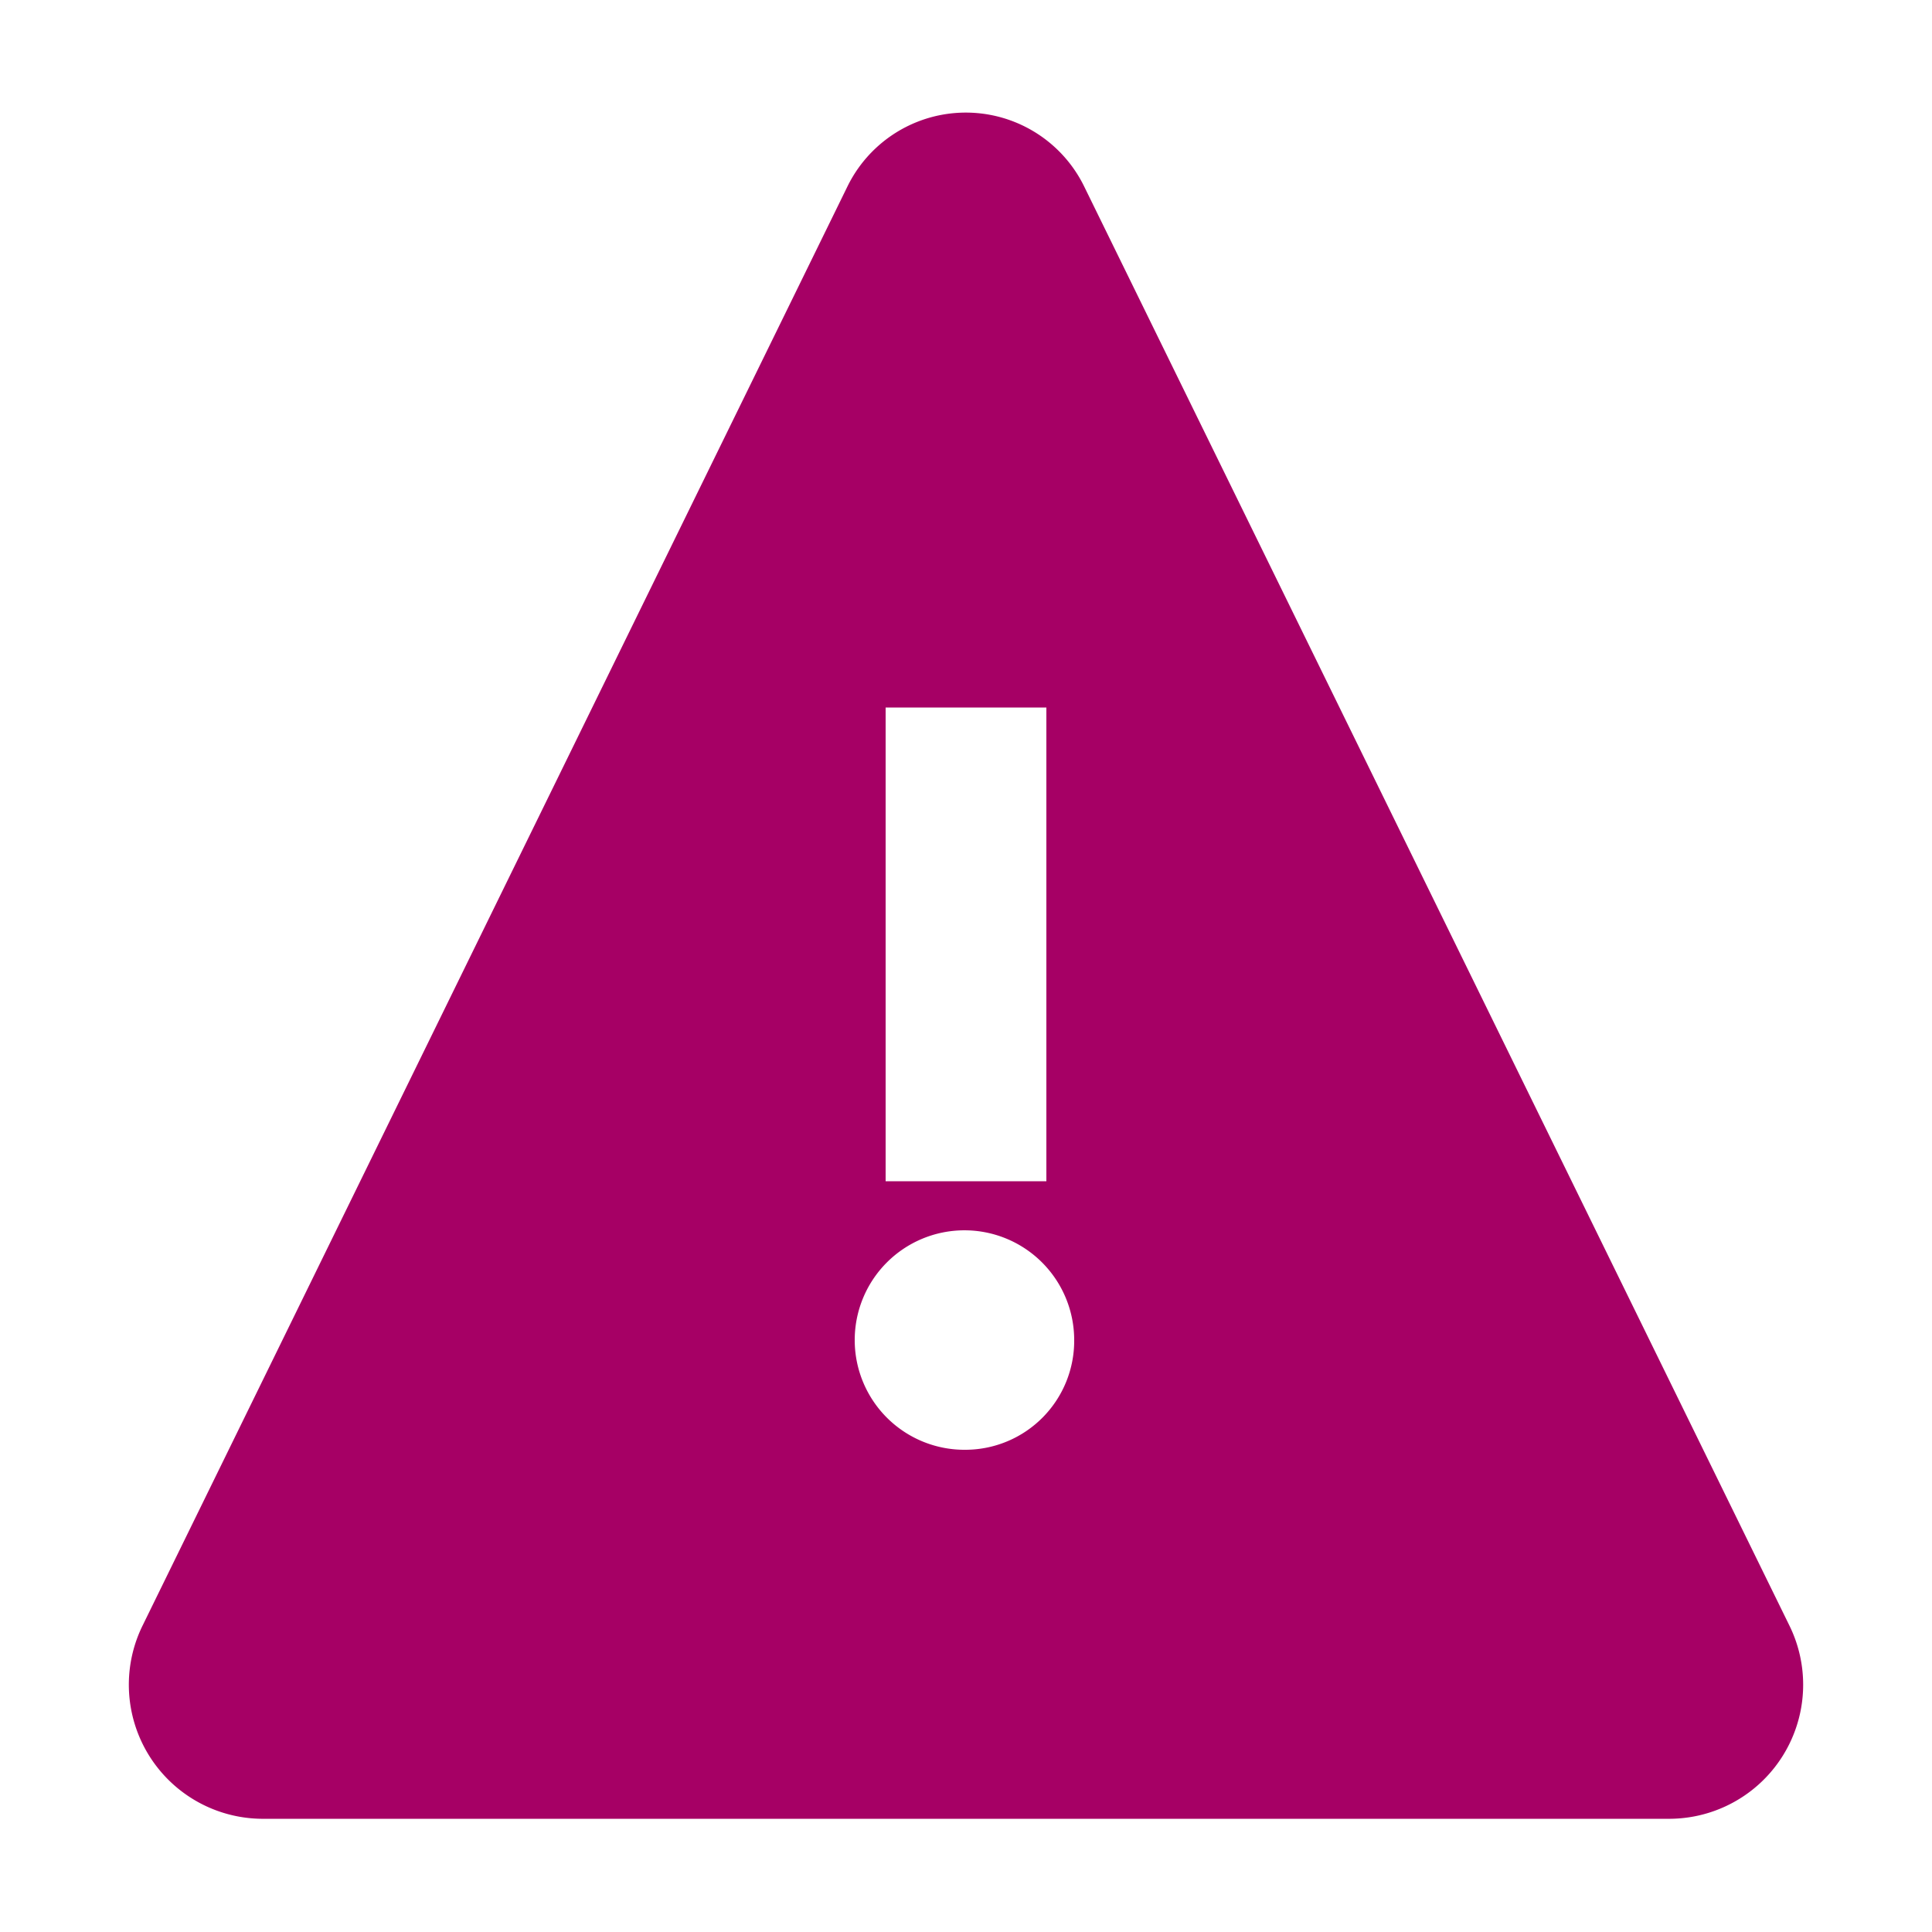 <svg id="Layer_1" data-name="Layer 1" xmlns="http://www.w3.org/2000/svg" viewBox="0 0 50 50"><defs><style>.cls-1{fill:#a60065;}.cls-2{fill:none;}</style></defs><title>ico_liquidez</title><path class="cls-1" d="M46.31,42.07,28.07,4.85a3.41,3.41,0,0,0-6.15,0L3.69,42.07a3.47,3.47,0,0,0,3.07,5H43.23A3.47,3.47,0,0,0,46.31,42.07ZM22.92,18.31h4.16V30.57H22.92ZM25,37.52a2.84,2.84,0,1,1,2.8-2.84A2.82,2.82,0,0,1,25,37.52Z"/><rect class="cls-2" width="50" height="50"/></svg>